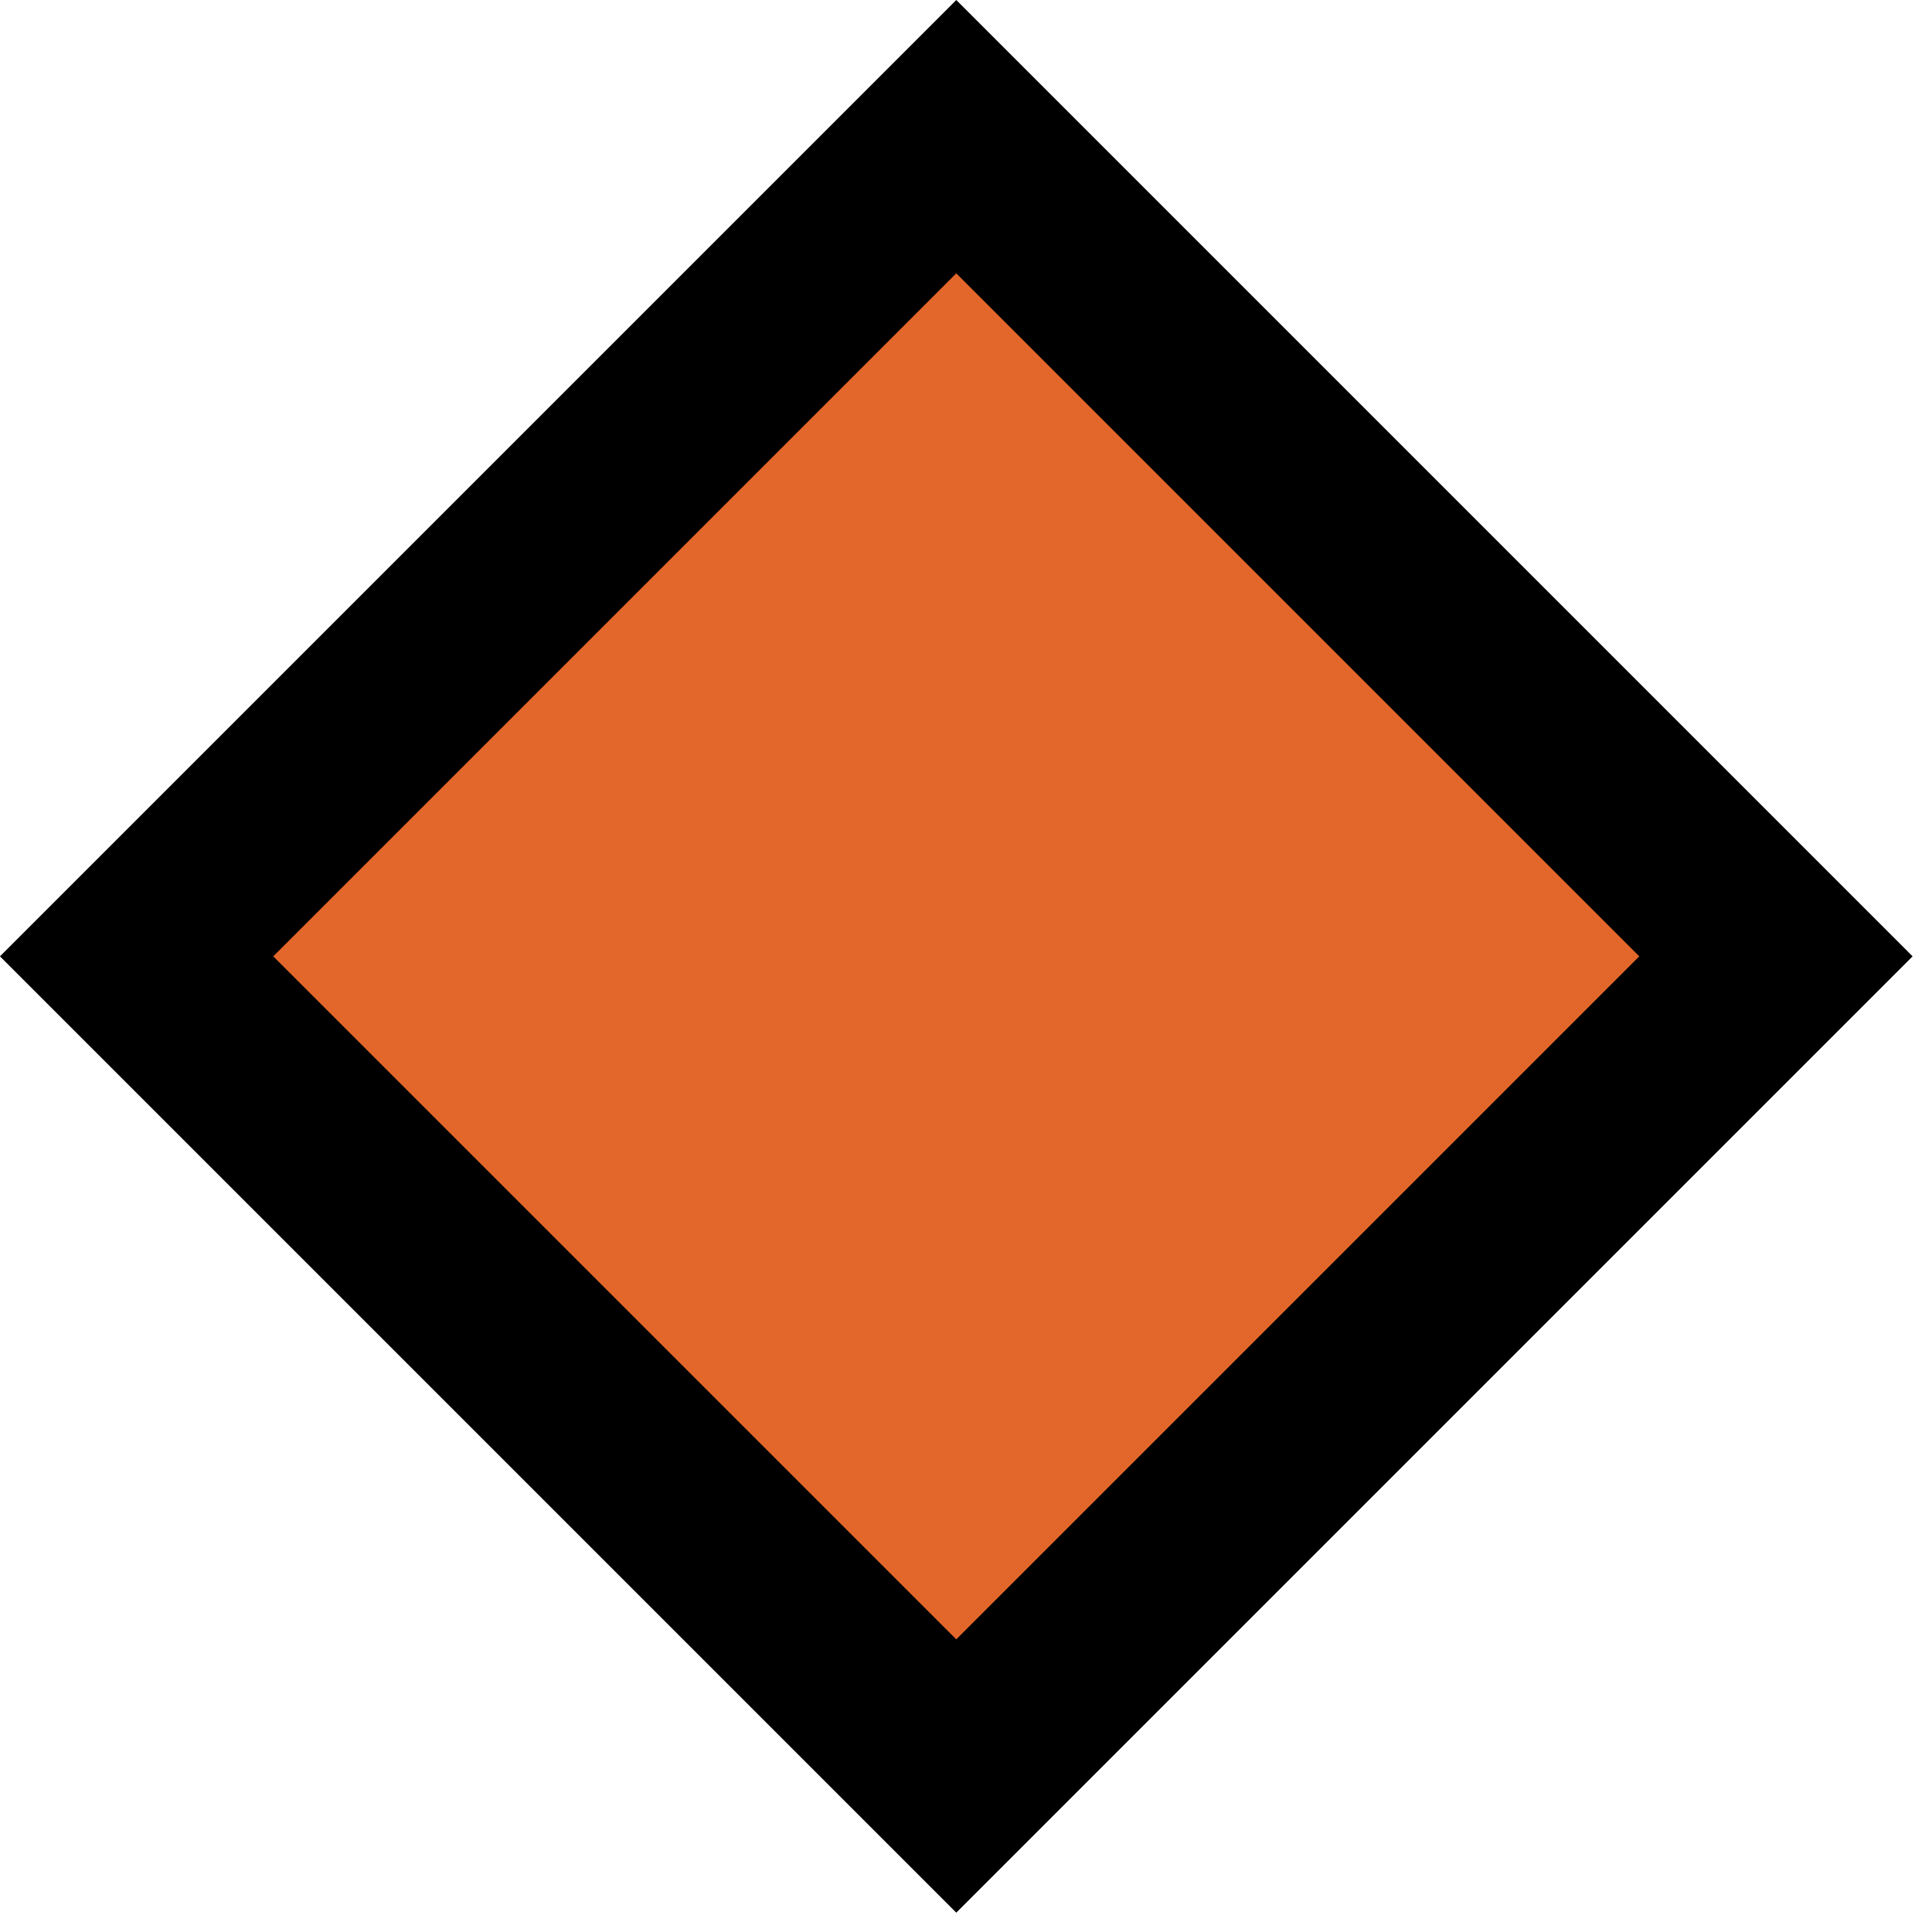 <svg width="10" height="10" viewBox="0 0 10 10" fill="none" xmlns="http://www.w3.org/2000/svg">
<rect x="0.707" y="4.95" width="6" height="6" transform="rotate(-45 0.707 4.95)" fill="#E3662A"/>
<rect x="0.707" y="4.95" width="6" height="6" transform="rotate(-45 0.707 4.95)" stroke="black"/>
<rect x="0.707" y="4.95" width="6" height="6" transform="rotate(-45 0.707 4.95)" stroke="black" stroke-opacity="0.2"/>
</svg>
